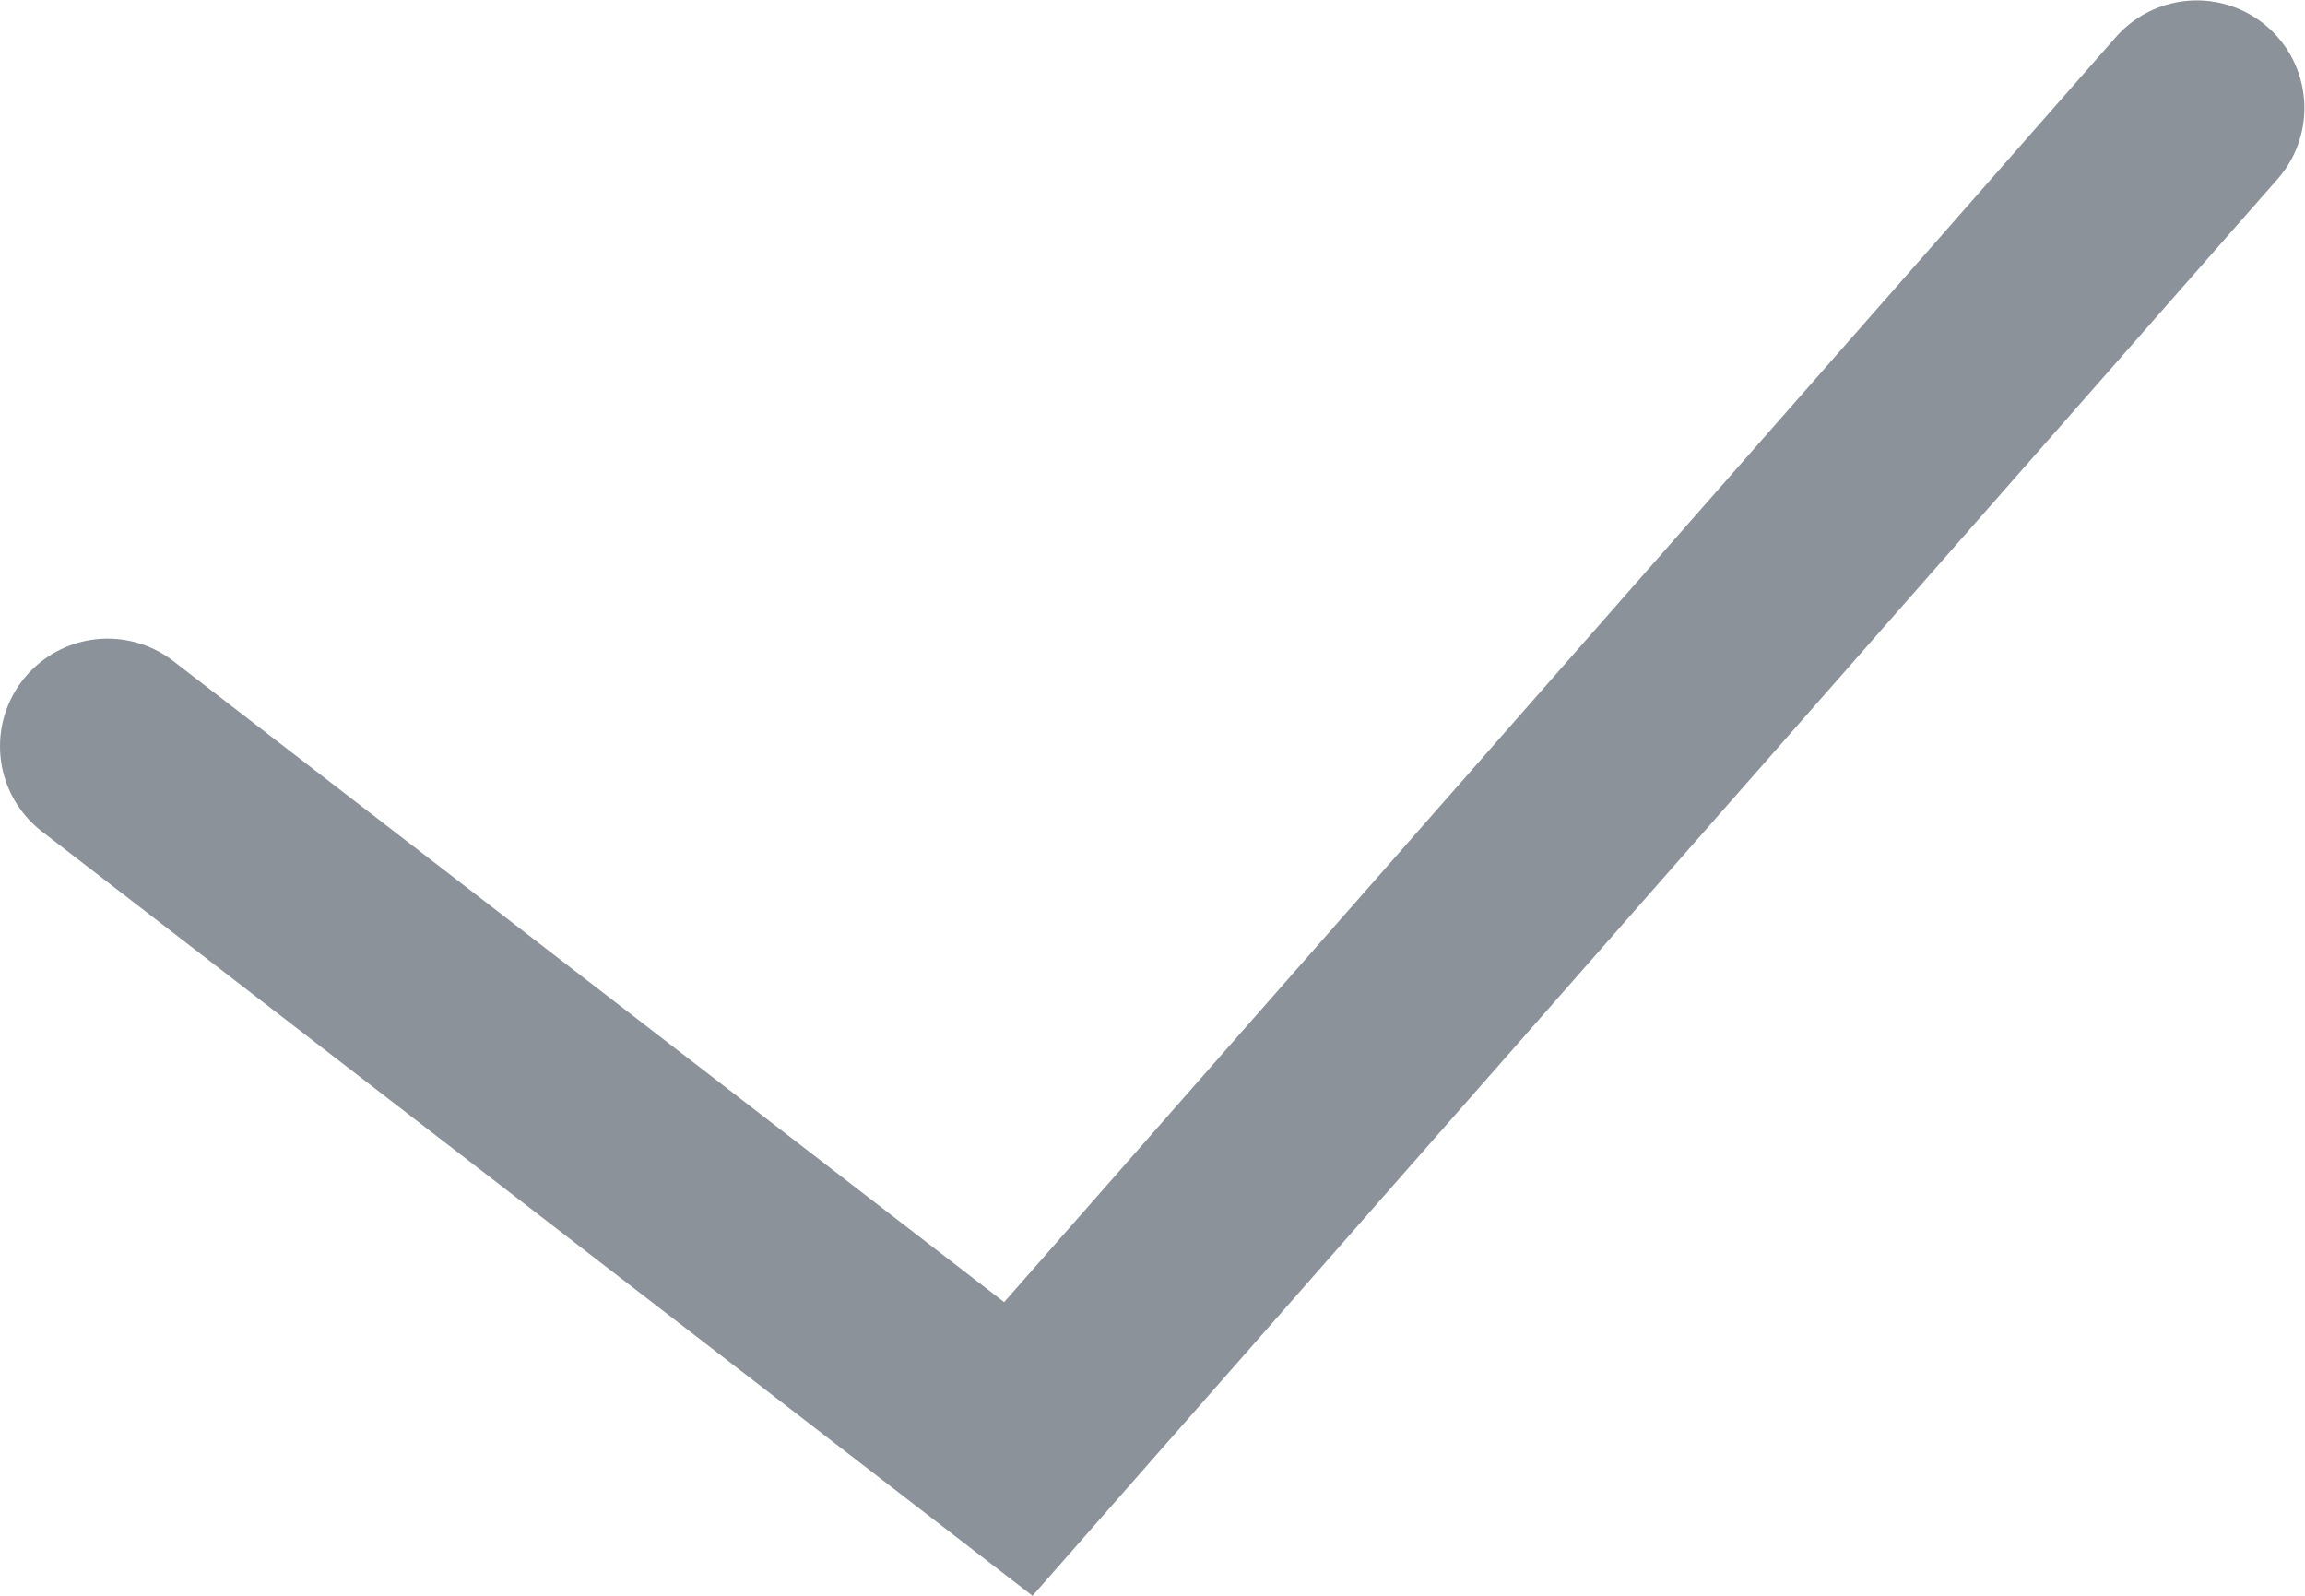 <?xml version="1.0" encoding="UTF-8" standalone="no"?>
<svg
   xmlns:dc="http://purl.org/dc/elements/1.1/"
   xmlns:cc="http://creativecommons.org/ns#"
   xmlns:rdf="http://www.w3.org/1999/02/22-rdf-syntax-ns#"
   xmlns:svg="http://www.w3.org/2000/svg"
   xmlns="http://www.w3.org/2000/svg"
   viewBox="0 0 57.114 39.54"
   height="39.54"
   width="57.114"
   xml:space="preserve"
   id="svg2"
   version="1.1"><defs
     id="defs6"><clipPath
       id="clipPath18"
       clipPathUnits="userSpaceOnUse"><path
         id="path16"
         d="M 0,29.655 H 42.835 V 0 H 0 Z" /></clipPath></defs><g
     transform="matrix(1.333,0,0,-1.333,0,39.54)"
     id="g10"><g
       id="g12"><g
         clip-path="url(#clipPath18)"
         id="g14"><g
           transform="translate(2,15.791)"
           id="g20"><path
             id="path22"
             style="fill:none;stroke:#8b929a;stroke-width:4;stroke-linecap:round;stroke-linejoin:miter;stroke-miterlimit:10;stroke-dasharray:none;stroke-opacity:1"
             d="M 0,0 16.929,-13.062 38.835,11.864" /></g></g></g></g></svg>